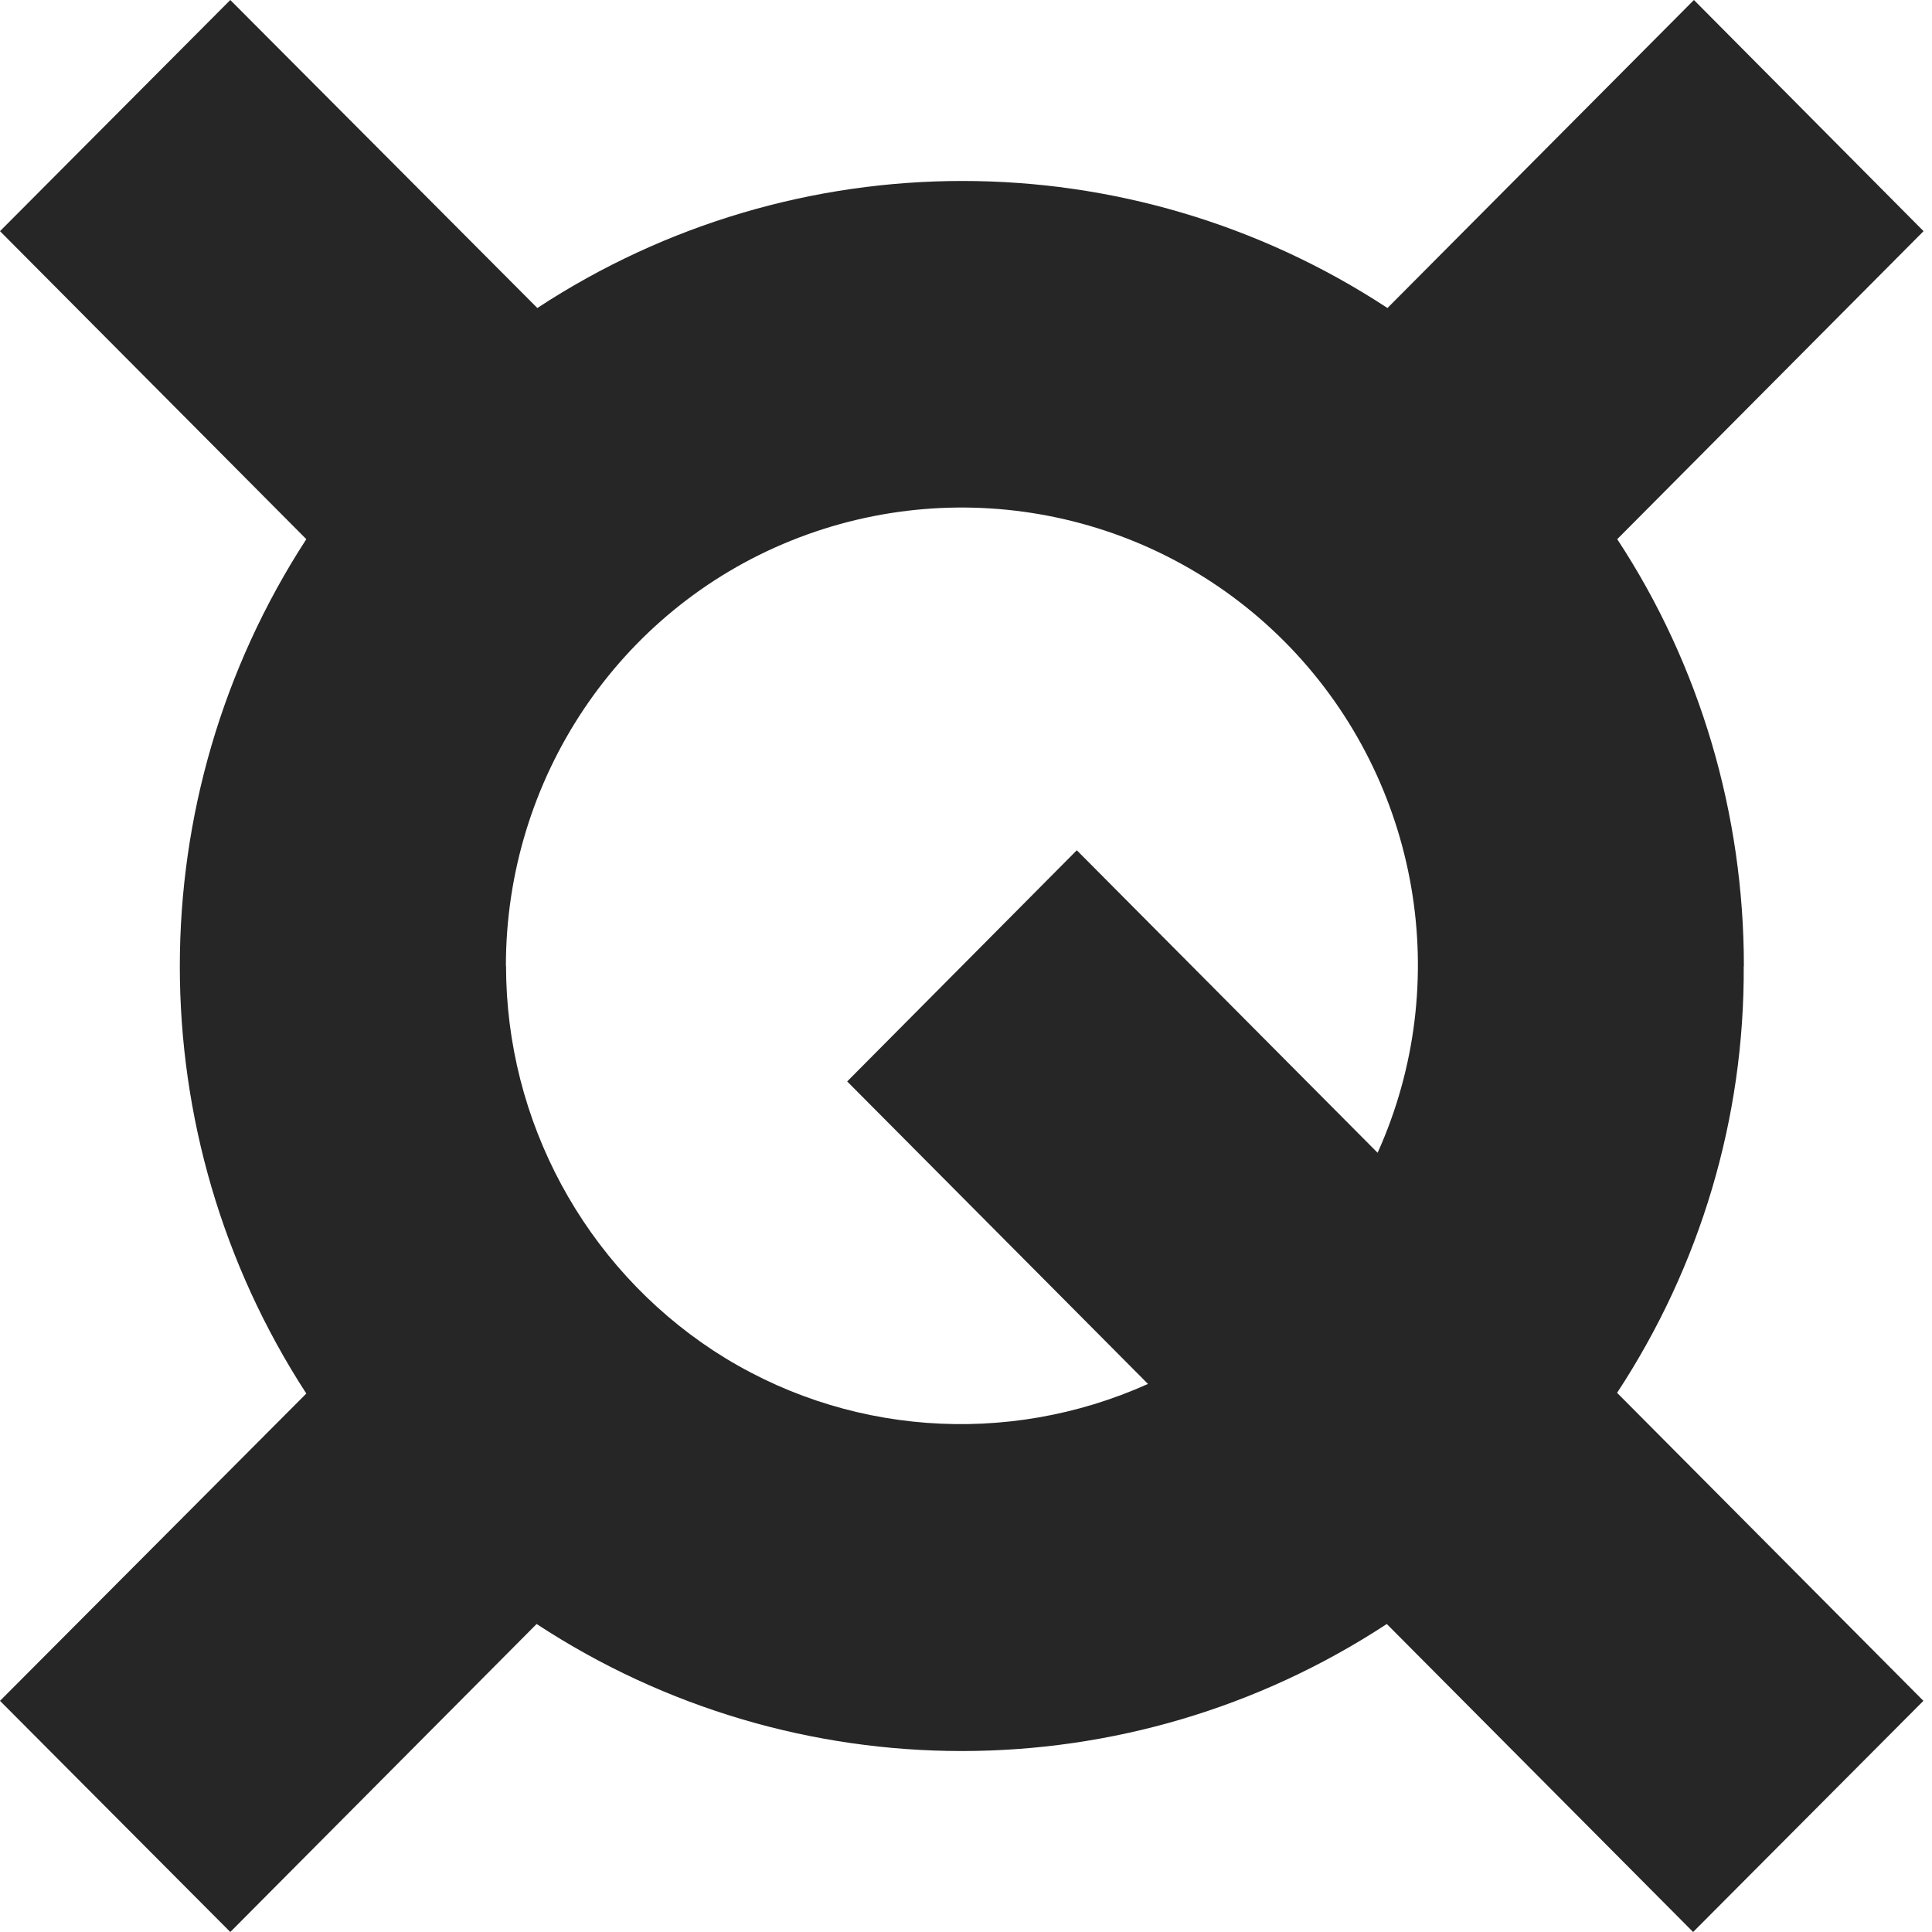 
<svg width="40" height="40" viewBox="0 0 40 40" fill="none" xmlns="http://www.w3.org/2000/svg">
<path d="M36.105 19.998C36.105 16.868 35.206 13.785 33.483 11.163L39.825 4.786L35.071 0L28.726 6.377C23.383 2.87 16.468 2.87 11.125 6.377L4.768 0L6.10352e-05 4.786L6.342 11.163C2.85 16.538 2.85 23.476 6.342 28.852L6.10352e-05 35.214L4.768 40L11.11 33.623C16.454 37.13 23.368 37.13 28.712 33.623L35.054 40L39.822 35.214L33.48 28.837C35.203 26.215 36.12 23.149 36.102 20.002L36.105 19.998ZM10.474 19.998C10.474 16.13 12.801 12.637 16.375 11.195C19.949 9.753 24.046 10.623 26.717 13.408C29.389 16.197 30.11 20.343 28.522 23.867L22.294 17.604L17.54 22.39L23.768 28.653C20.851 29.964 17.458 29.719 14.772 27.964C12.1 26.209 10.477 23.207 10.477 19.998H10.474Z" fill="#262626"/>
</svg>
